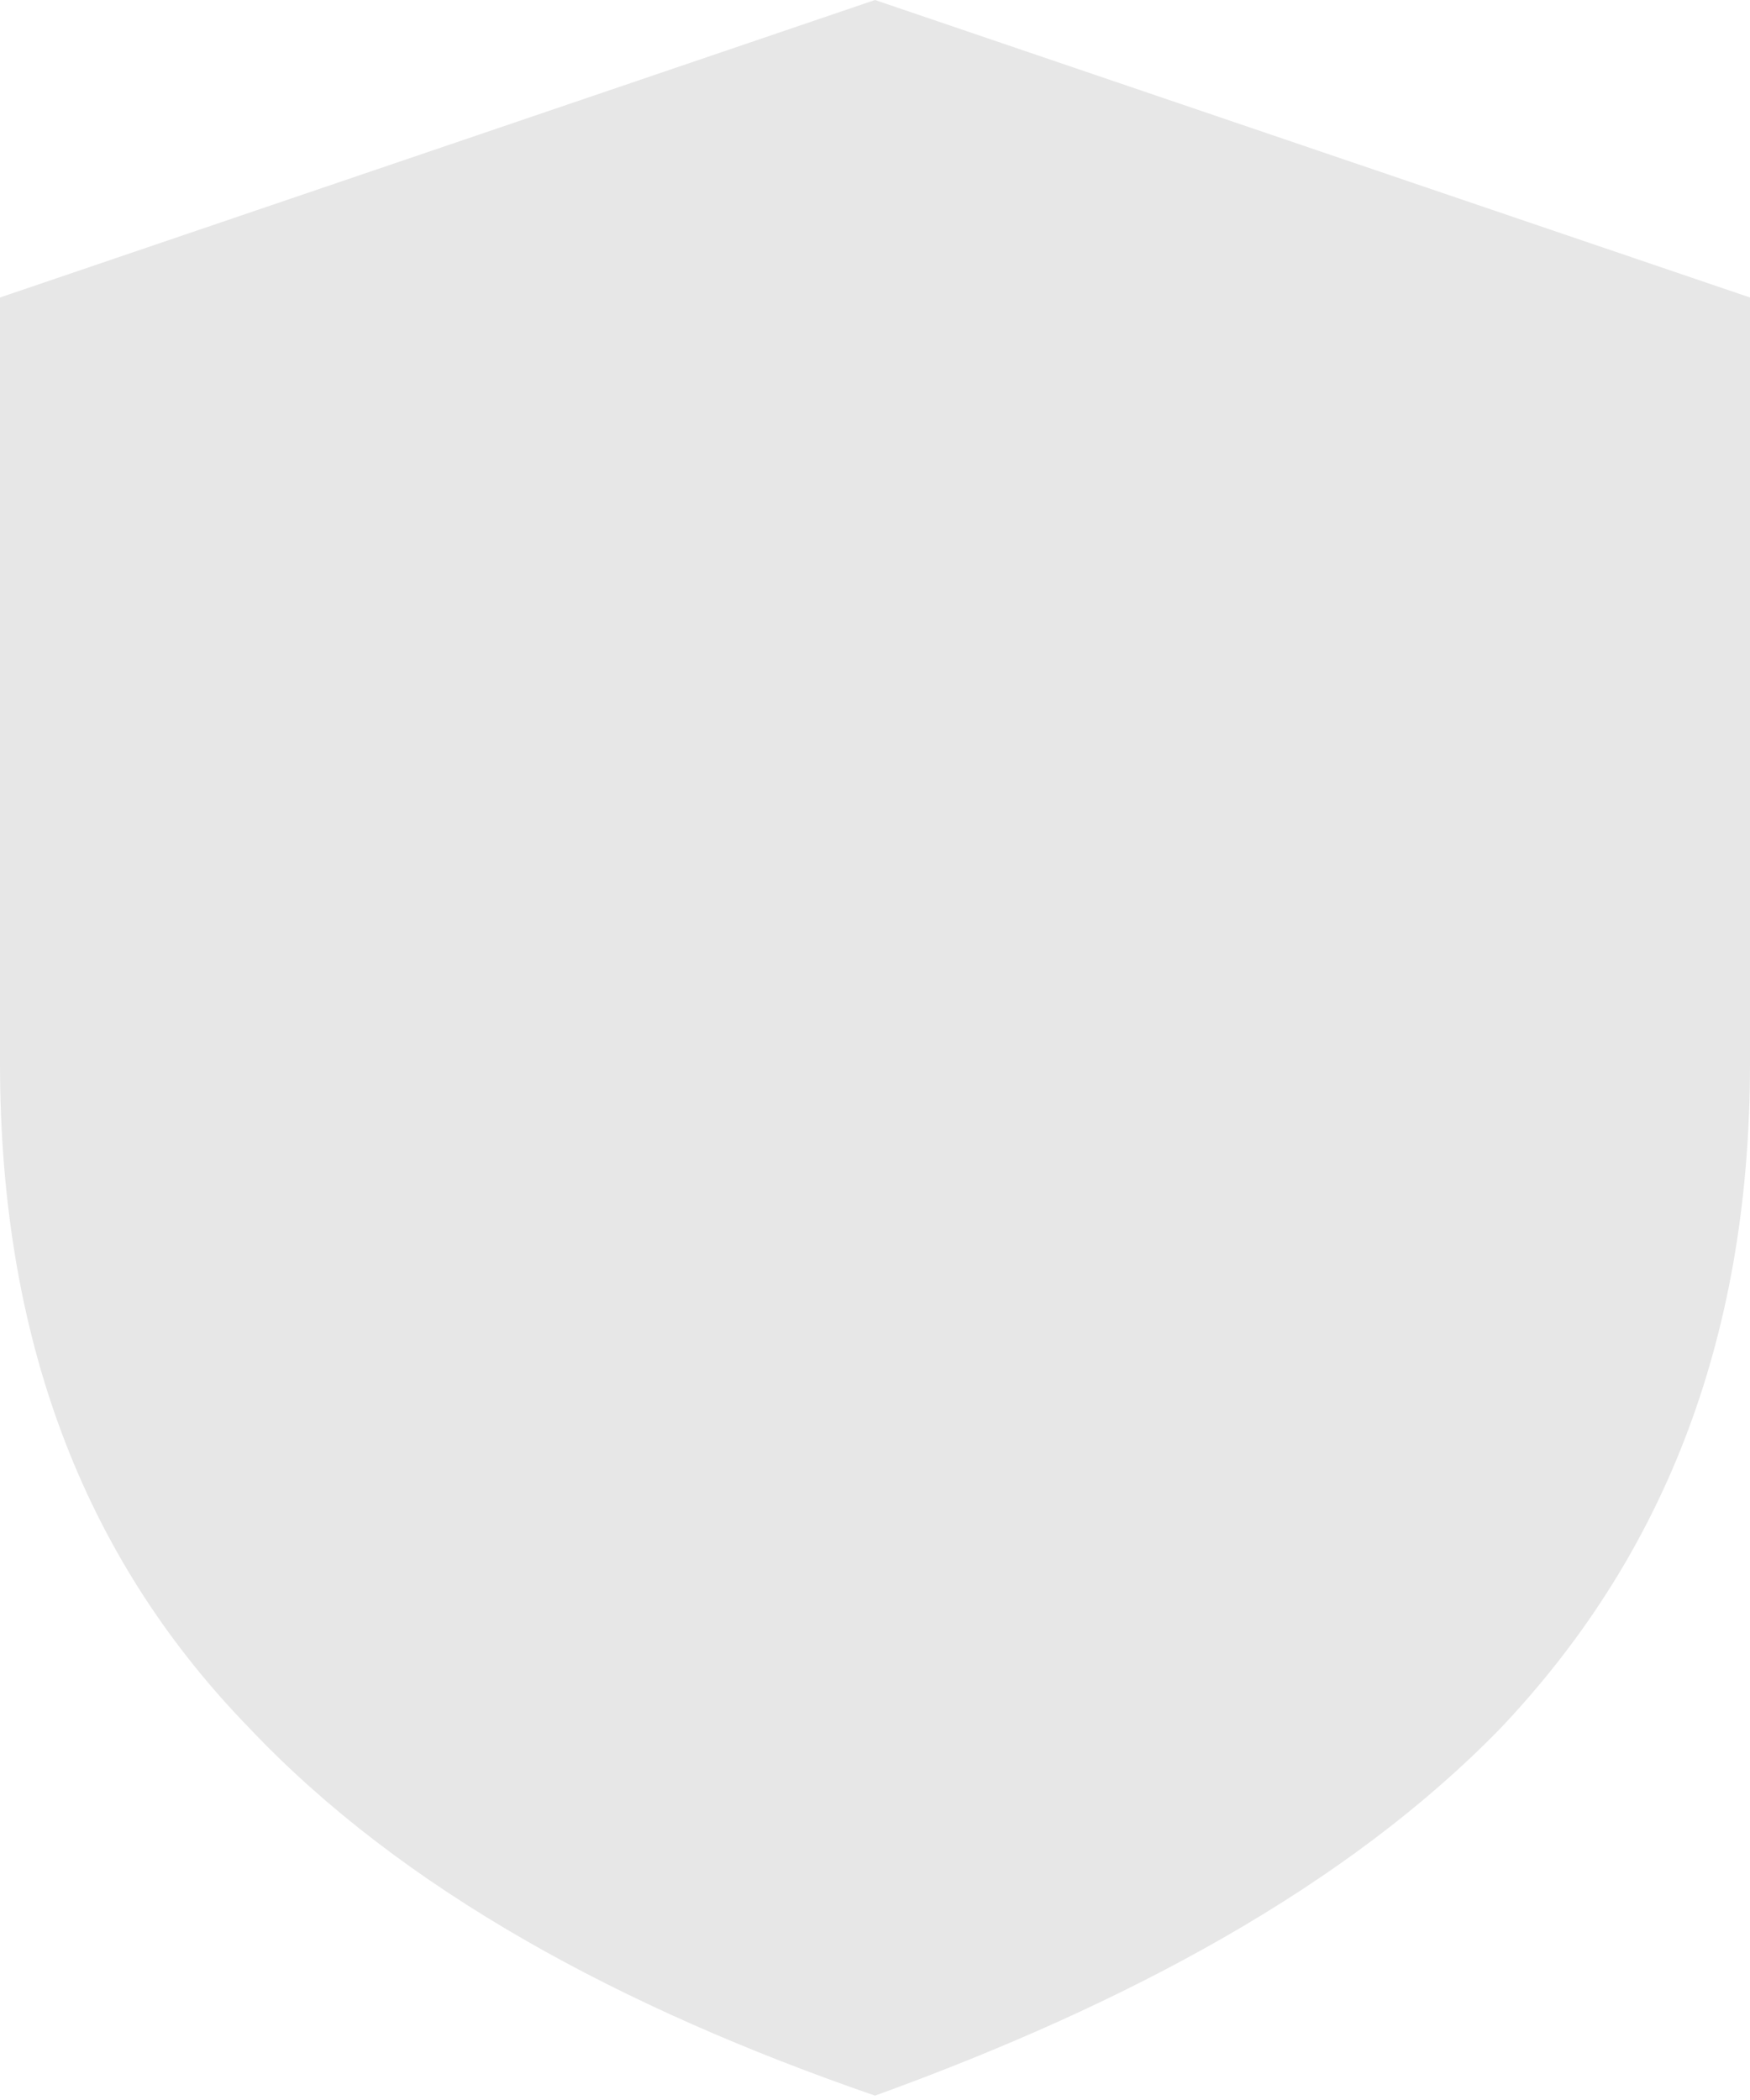 <?xml version="1.0" encoding="utf-8"?>
<!-- Generator: Adobe Illustrator 24.2.1, SVG Export Plug-In . SVG Version: 6.00 Build 0)  -->
<svg version="1.1" id="Layer_1" xmlns="http://www.w3.org/2000/svg" xmlns:xlink="http://www.w3.org/1999/xlink" x="0px" y="0px"
	 viewBox="0 0 40 48" style="enable-background:new 0 0 40 48;" xml:space="preserve">
<style type="text/css">
	.st0{fill-rule:evenodd;clip-rule:evenodd;fill:#E7E7E7;}
</style>
<path class="st0" d="M0,6.8l0,17.5c0,6.6,2.1,11.5,5.7,15.2c3.5,3.7,8.5,6.4,14.3,8.4c5.8-2.1,10.8-4.8,14.3-8.4
	c3.6-3.8,5.7-8.7,5.7-15.2l0-17.5L20,0L0,6.8z"/>
</svg>
